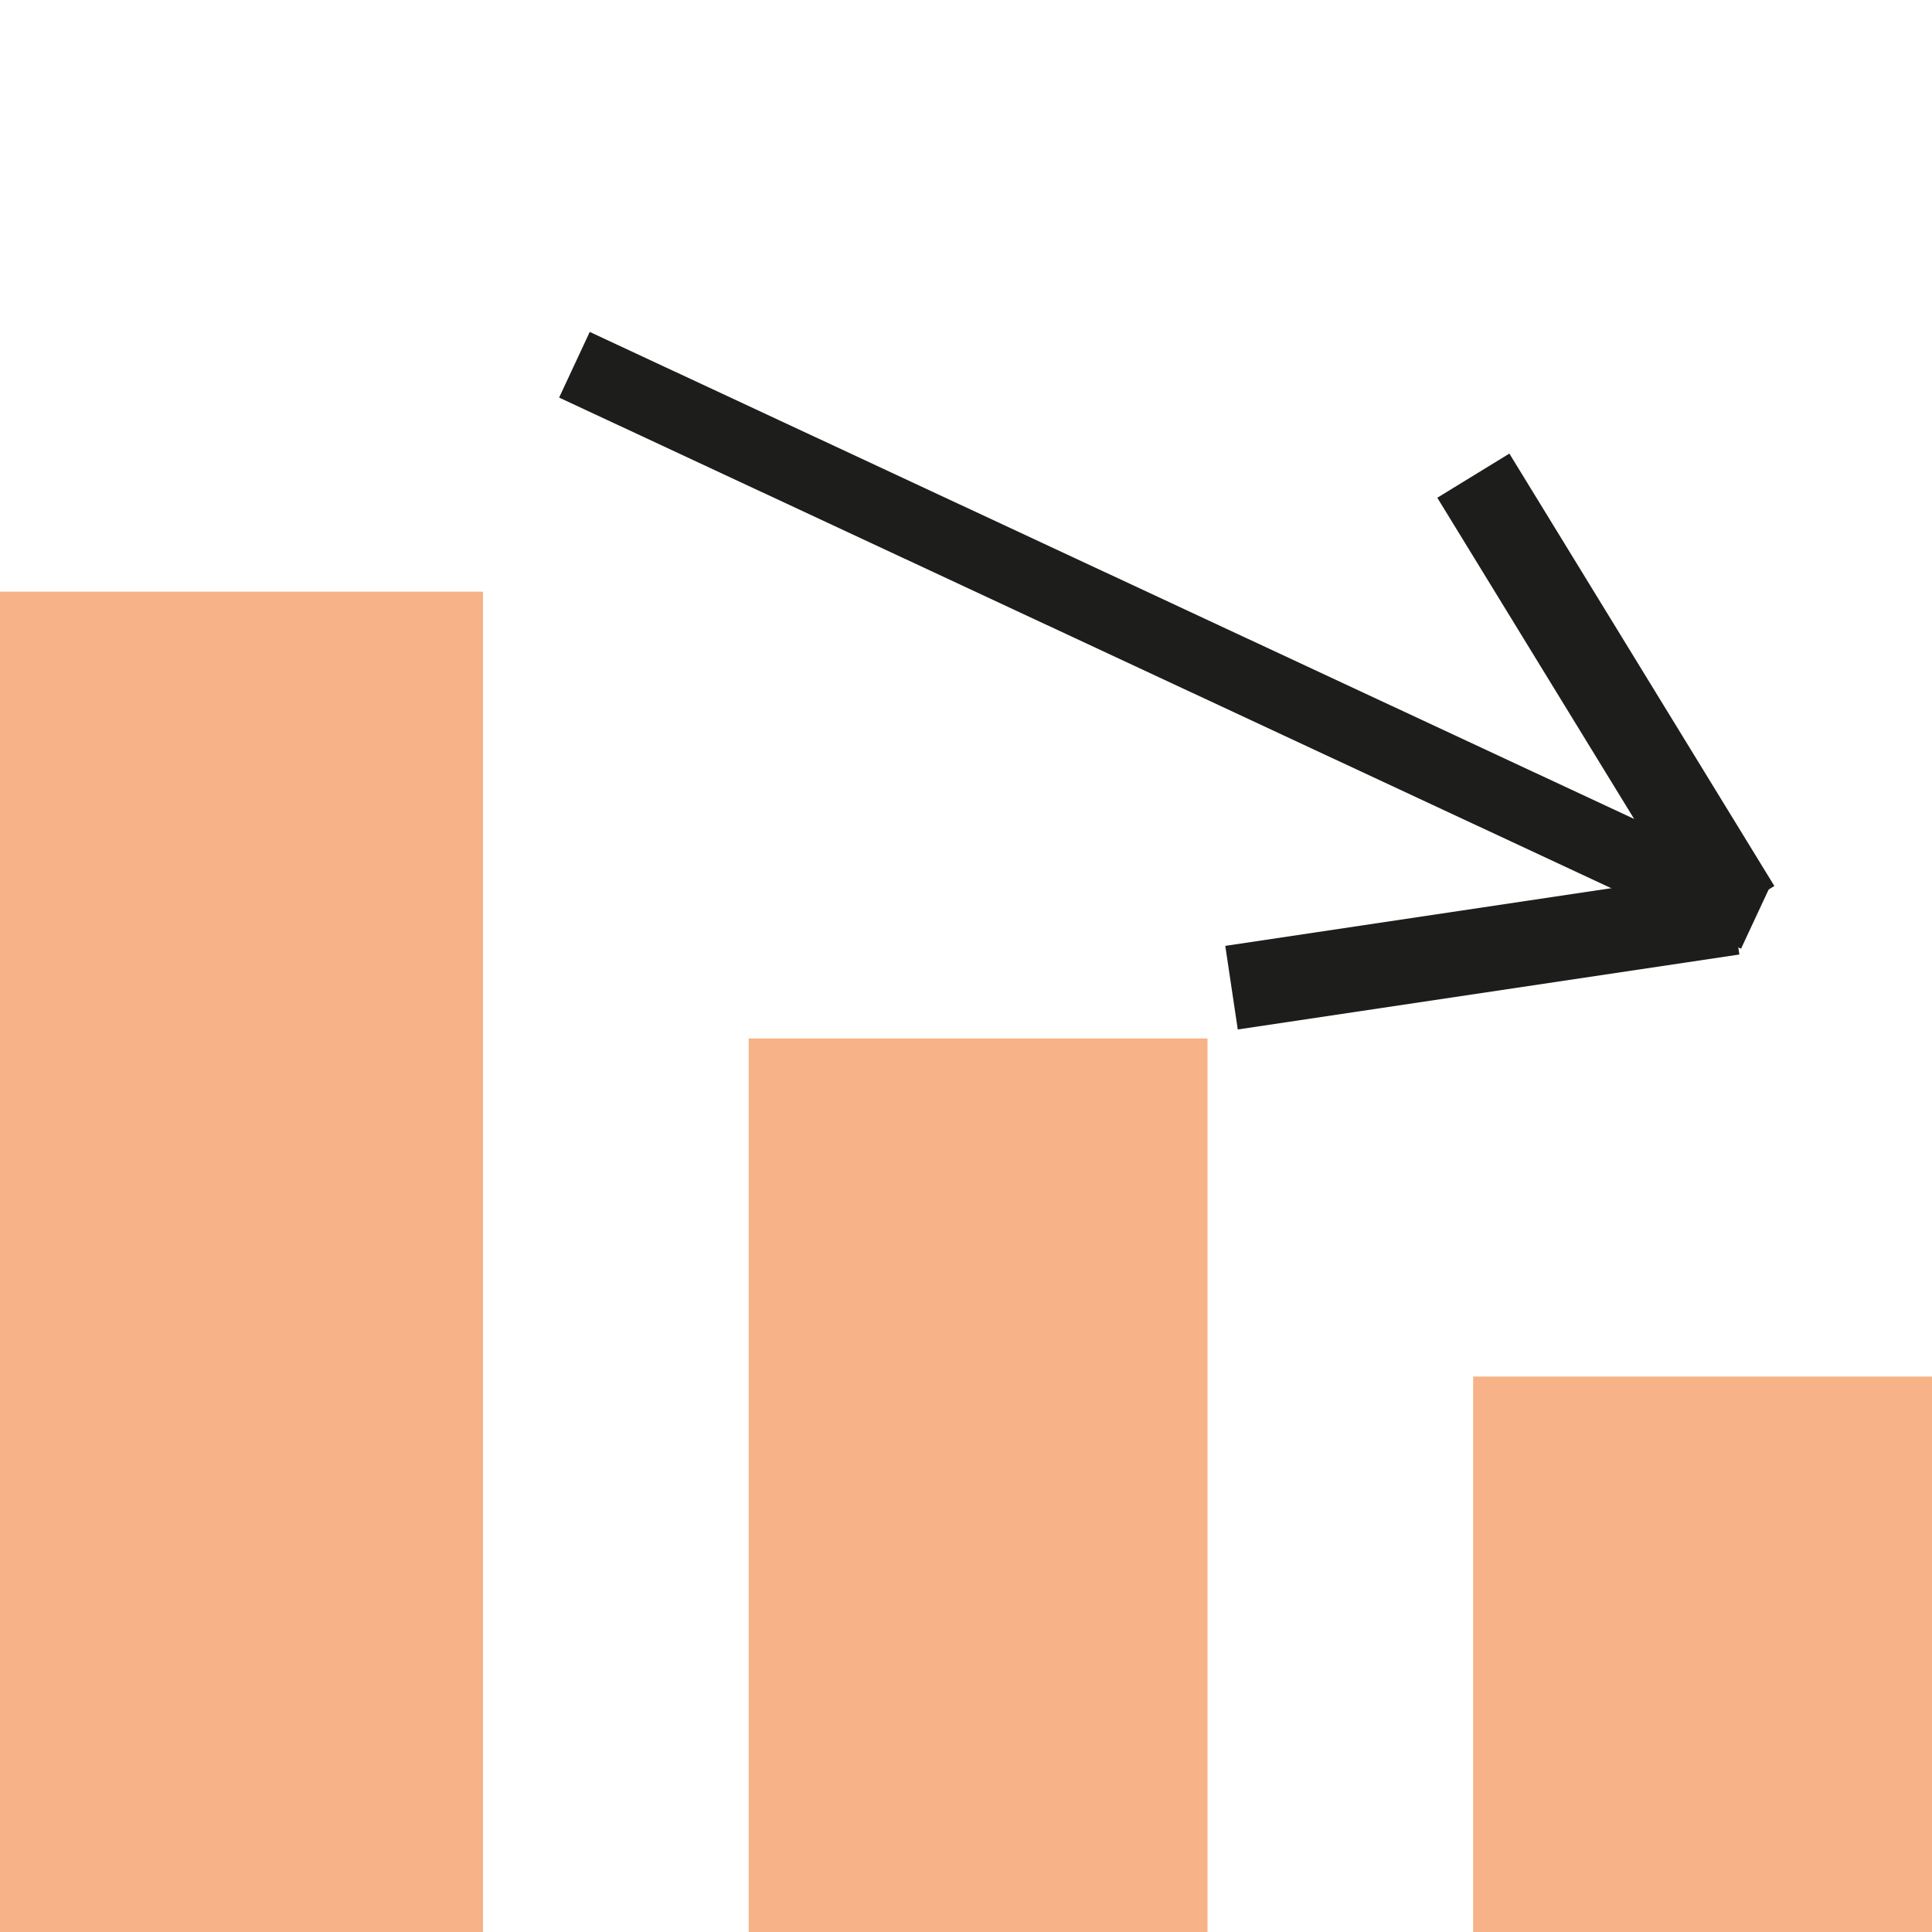 <?xml version="1.0" encoding="UTF-8"?>
<svg id="Calque_1" xmlns="http://www.w3.org/2000/svg" version="1.1" viewBox="0 0 16 16">
  <!-- Generator: Adobe Illustrator 29.1.0, SVG Export Plug-In . SVG Version: 2.1.0 Build 142)  -->
  <defs>
    <style>
      .st0 {
        fill: #1d1d1b;
      }

      .st1 {
        fill: #f7b287;
      }
    </style>
  </defs>
  <g>
    <rect class="st1" y="4.9" width="4" height="11.1"/>
    <rect class="st1" x="6.2" y="8.6" width="3.8" height="7.4"/>
    <rect class="st1" x="12.2" y="11.4" width="3.8" height="4.6"/>
  </g>
  <rect class="st0" x="4.3" y="5" width="10.8" height=".6" transform="translate(3.1 -3.6) rotate(25)"/>
  <rect class="st0" x="11.3" y="5.4" width="4.2" height=".7" transform="translate(11.2 -8.7) rotate(58.5)"/>
  <rect class="st0" x="10.3" y="7.5" width="4.2" height=".7" transform="translate(25.7 13.8) rotate(171.5)"/>
</svg>